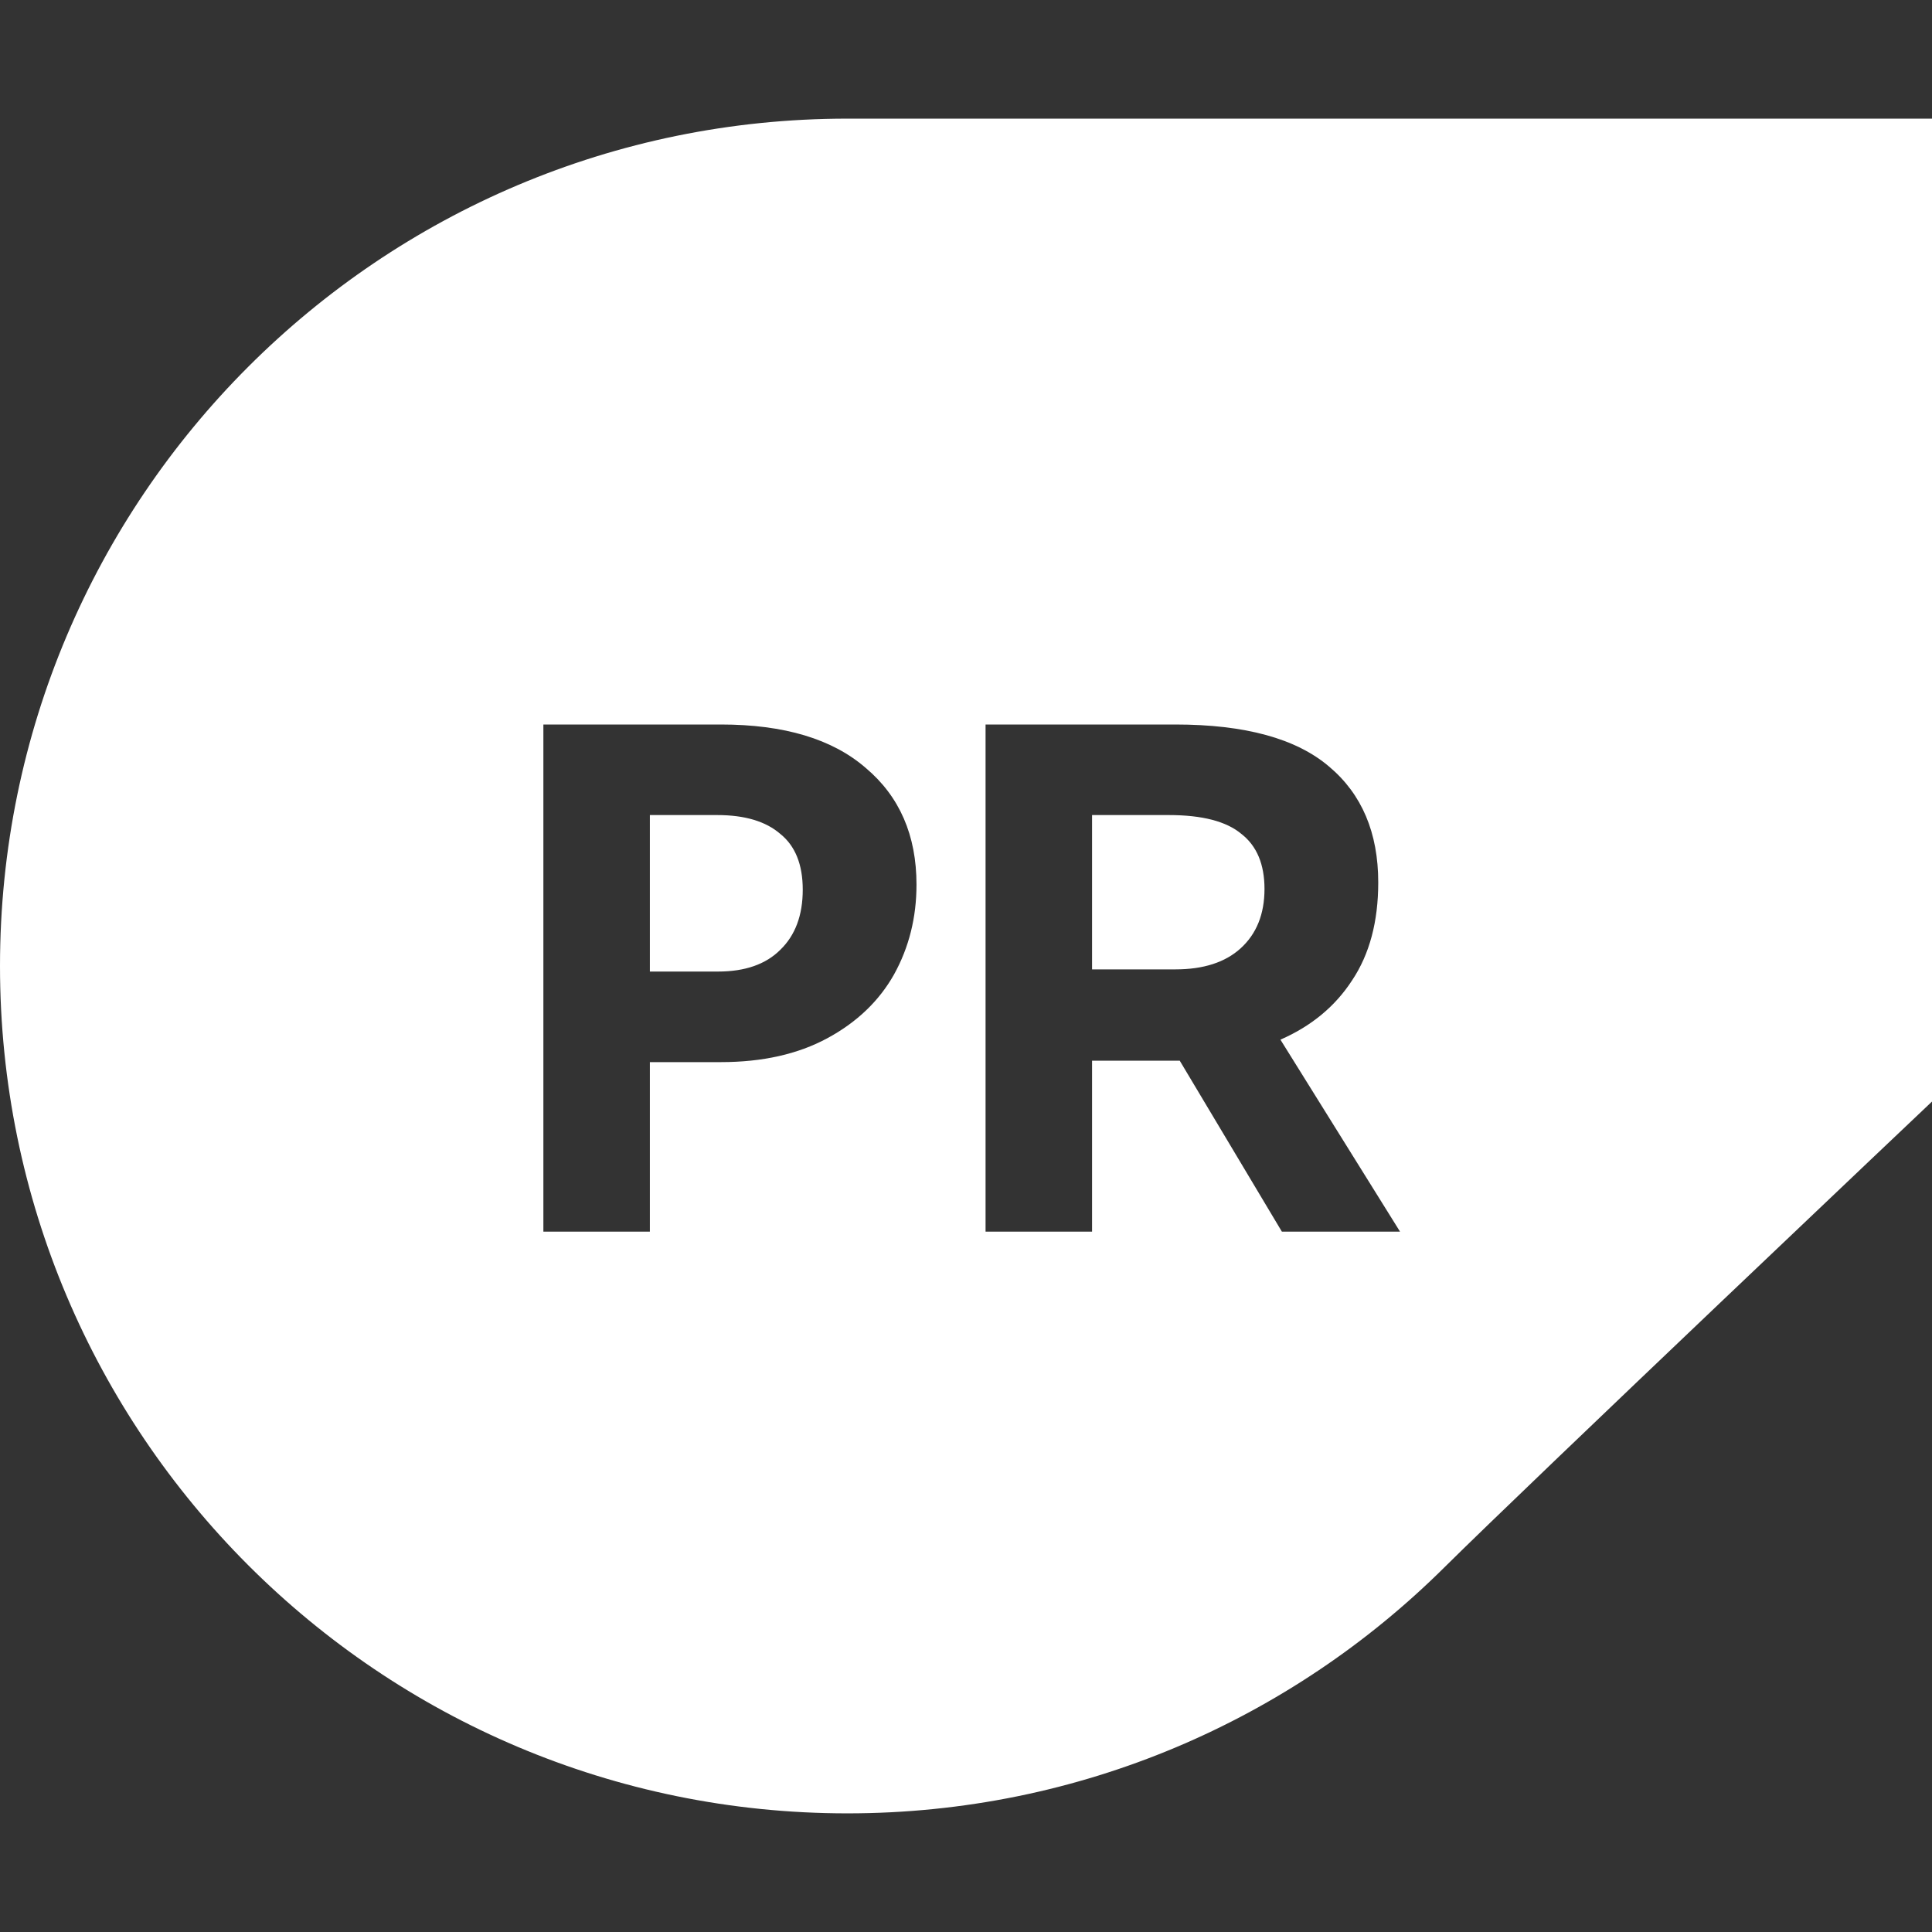 <svg width="32" height="32" viewBox="0 0 32 32" fill="none" xmlns="http://www.w3.org/2000/svg">
<rect x="0" y="0" width="32" height="32" fill="#333333" stroke="none"/>
<path d="M32 1.965V18.245C32 18.245 25.337 24.559 23.919 25.965C21.382 28.481 17.89 30.035 14.035 30.035C6.284 30.035 3.4532e-05 23.751 0 16C0 8.249 6.284 1.965 14.035 1.965H32ZM9 12V20.4H10.764V17.592H11.94C12.628 17.592 13.216 17.46 13.704 17.196C14.192 16.932 14.56 16.58 14.808 16.14C15.056 15.692 15.18 15.196 15.18 14.652C15.18 13.836 14.9 13.192 14.34 12.72C13.788 12.24 12.988 12 11.94 12H9ZM16.324 12V20.4H18.088V17.568H19.54L21.232 20.4H23.189L21.208 17.22C21.72 16.996 22.116 16.668 22.396 16.236C22.684 15.804 22.828 15.264 22.828 14.616C22.828 13.792 22.556 13.152 22.013 12.696C21.469 12.232 20.62 12 19.468 12H16.324ZM11.88 13.5C12.336 13.5 12.684 13.604 12.924 13.812C13.172 14.011 13.296 14.32 13.296 14.736C13.296 15.16 13.172 15.492 12.924 15.732C12.684 15.972 12.339 16.092 11.892 16.092H10.764V13.5H11.88ZM19.36 13.5C19.912 13.5 20.313 13.604 20.561 13.812C20.817 14.011 20.944 14.316 20.944 14.724C20.944 15.14 20.812 15.468 20.548 15.708C20.292 15.94 19.932 16.056 19.468 16.056H18.088V13.5H19.36Z" fill="white"/>
</svg>
